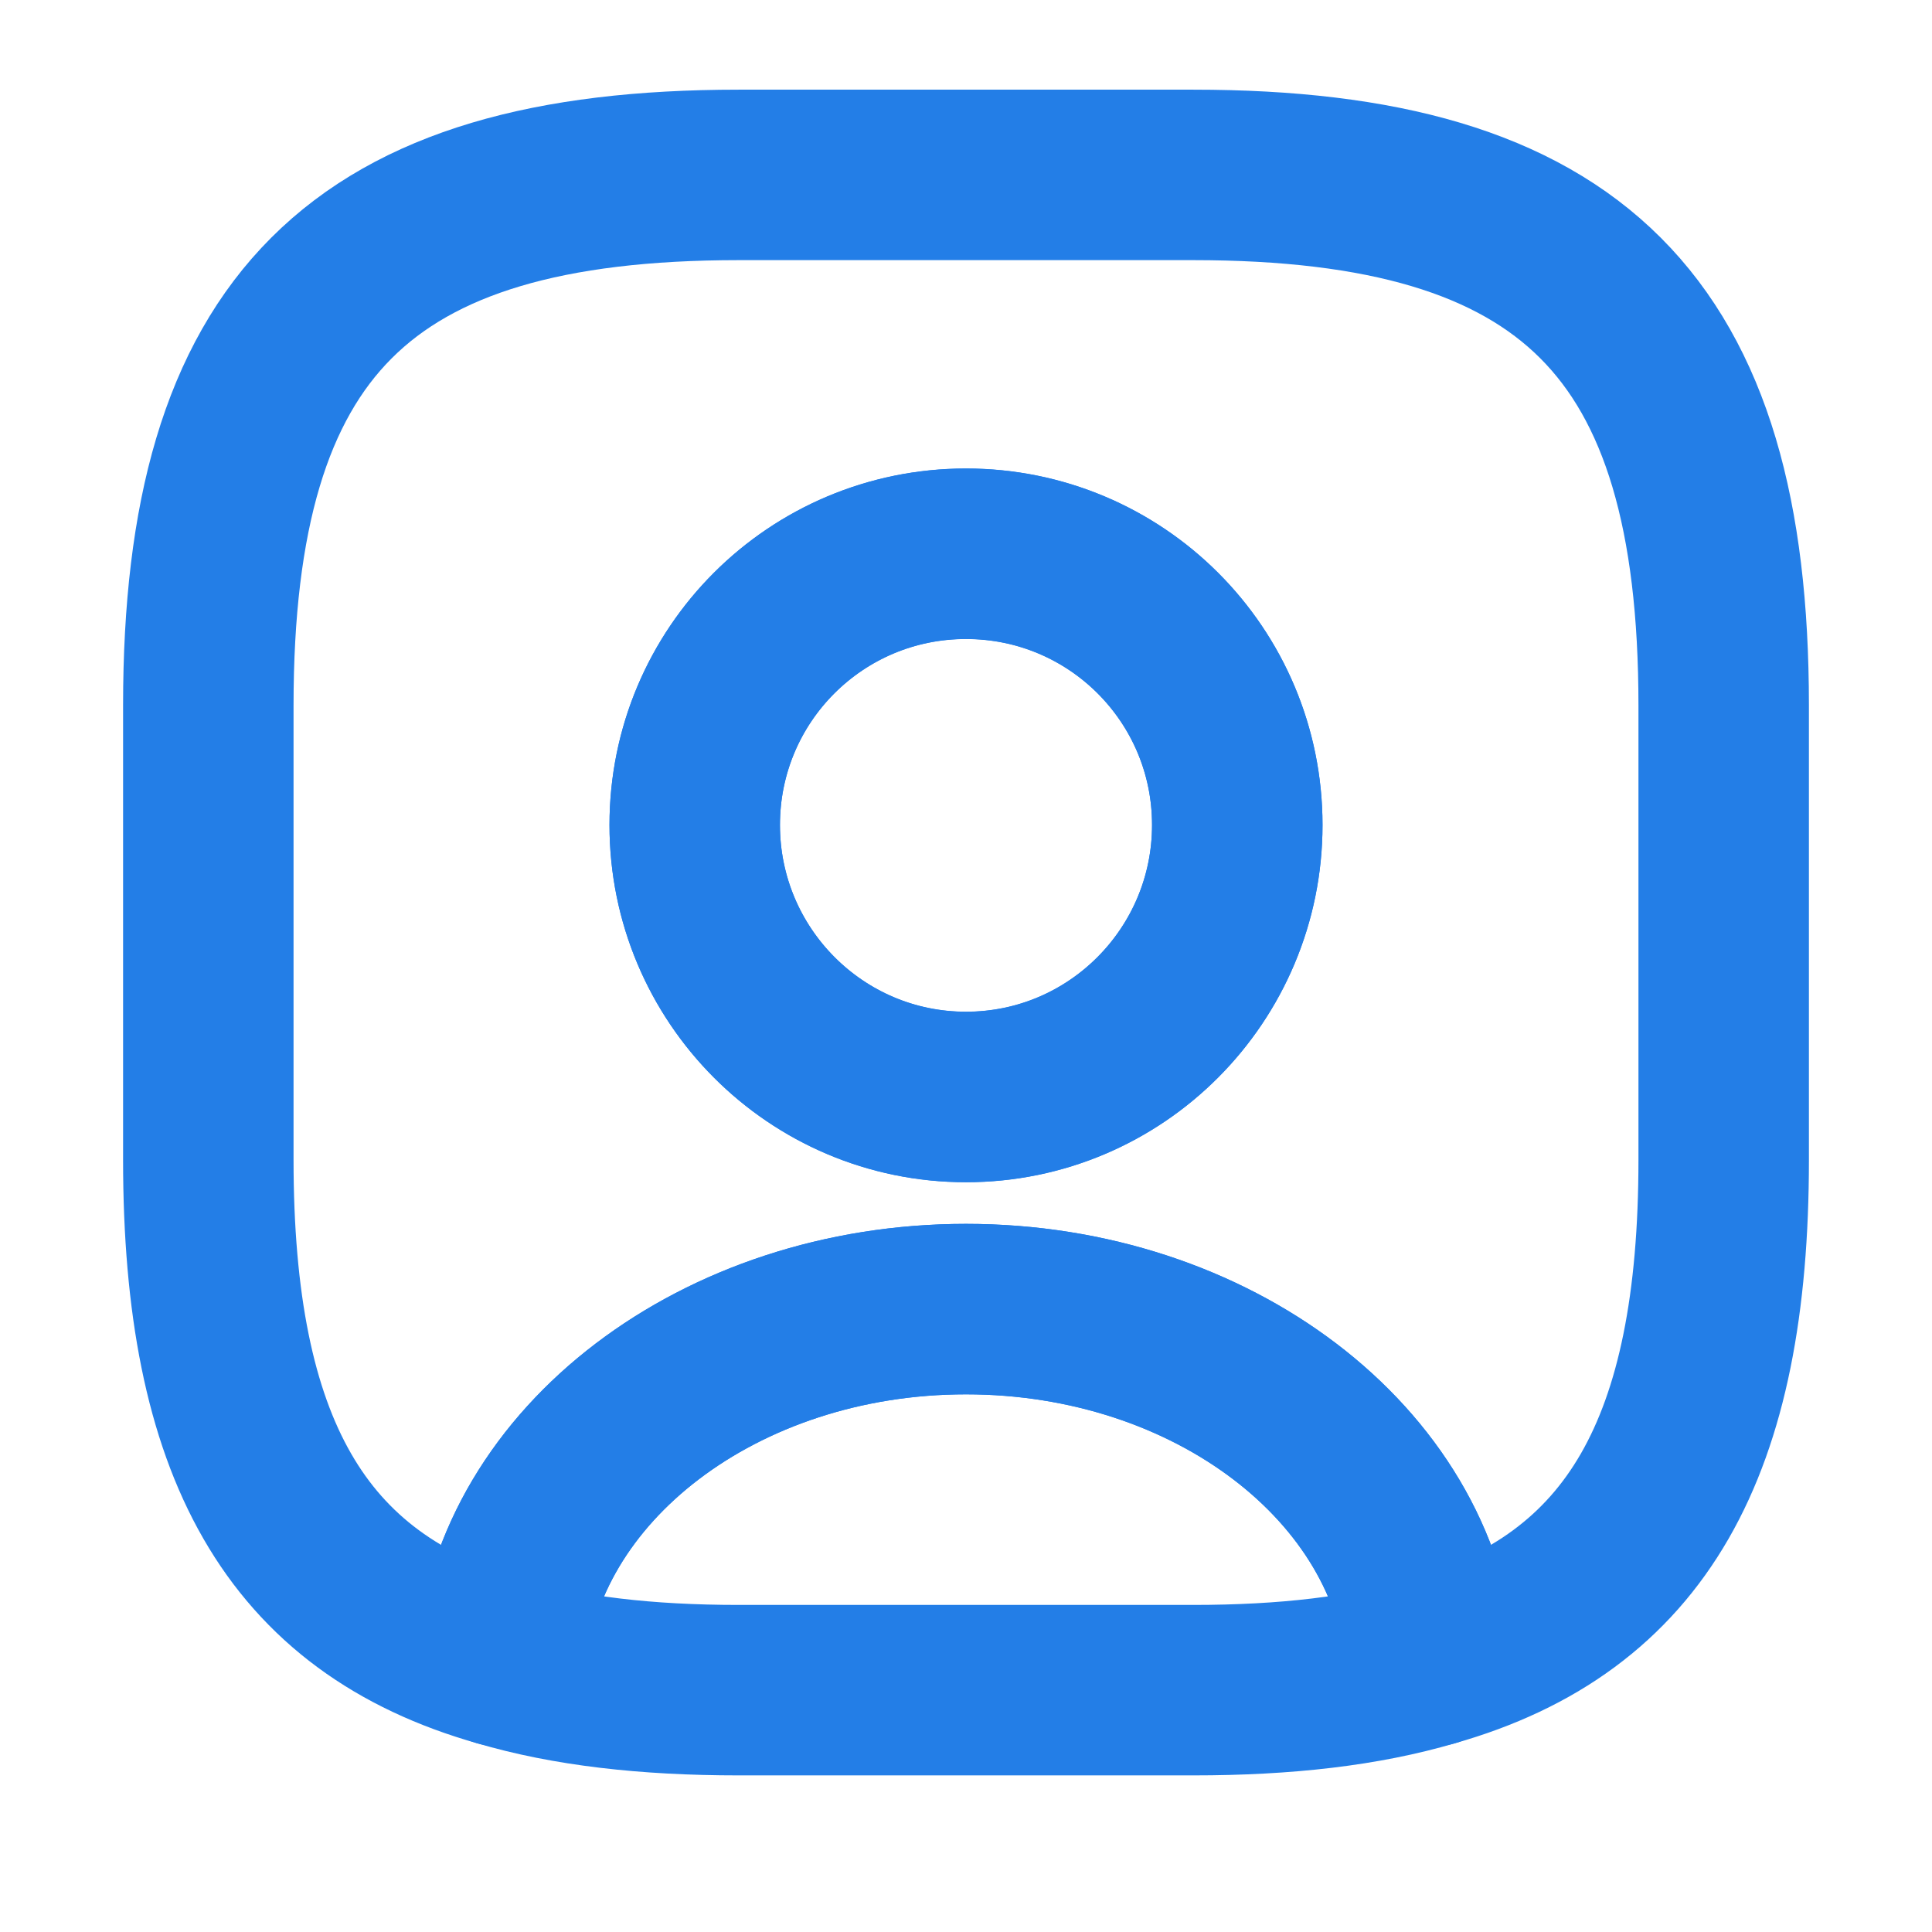 <svg width="17" height="17" viewBox="0 0 17 17" fill="none" xmlns="http://www.w3.org/2000/svg">
<g id="vuesax/linear/user-square">
<g id="vuesax/linear/user-square_2">
<g id="user-square">
<path id="Vector" d="M12.593 14.619C12.007 14.792 11.313 14.872 10.5 14.872H6.5C5.687 14.872 4.993 14.792 4.407 14.619C4.553 12.886 6.333 11.519 8.5 11.519C10.667 11.519 12.447 12.886 12.593 14.619Z" stroke="#237EE7" stroke-width="1.5" stroke-linecap="round" stroke-linejoin="round"/>
<path id="Vector_2" d="M10.5 1.539H6.5C3.167 1.539 1.833 2.872 1.833 6.206V10.206C1.833 12.726 2.593 14.106 4.407 14.619C4.553 12.886 6.333 11.519 8.5 11.519C10.667 11.519 12.447 12.886 12.593 14.619C14.407 14.106 15.167 12.726 15.167 10.206V6.206C15.167 2.872 13.833 1.539 10.5 1.539ZM8.5 9.652C7.18 9.652 6.113 8.579 6.113 7.259C6.113 5.939 7.18 4.872 8.5 4.872C9.82 4.872 10.887 5.939 10.887 7.259C10.887 8.579 9.82 9.652 8.5 9.652Z" stroke="#237EE7" stroke-width="1.5" stroke-linecap="round" stroke-linejoin="round"/>
<path id="Vector_3" d="M10.887 7.259C10.887 8.579 9.82 9.653 8.5 9.653C7.18 9.653 6.113 8.579 6.113 7.259C6.113 5.939 7.18 4.873 8.5 4.873C9.82 4.873 10.887 5.939 10.887 7.259Z" stroke="#237EE7" stroke-width="1.5" stroke-linecap="round" stroke-linejoin="round"/>
</g>
</g>
</g>
</svg>
